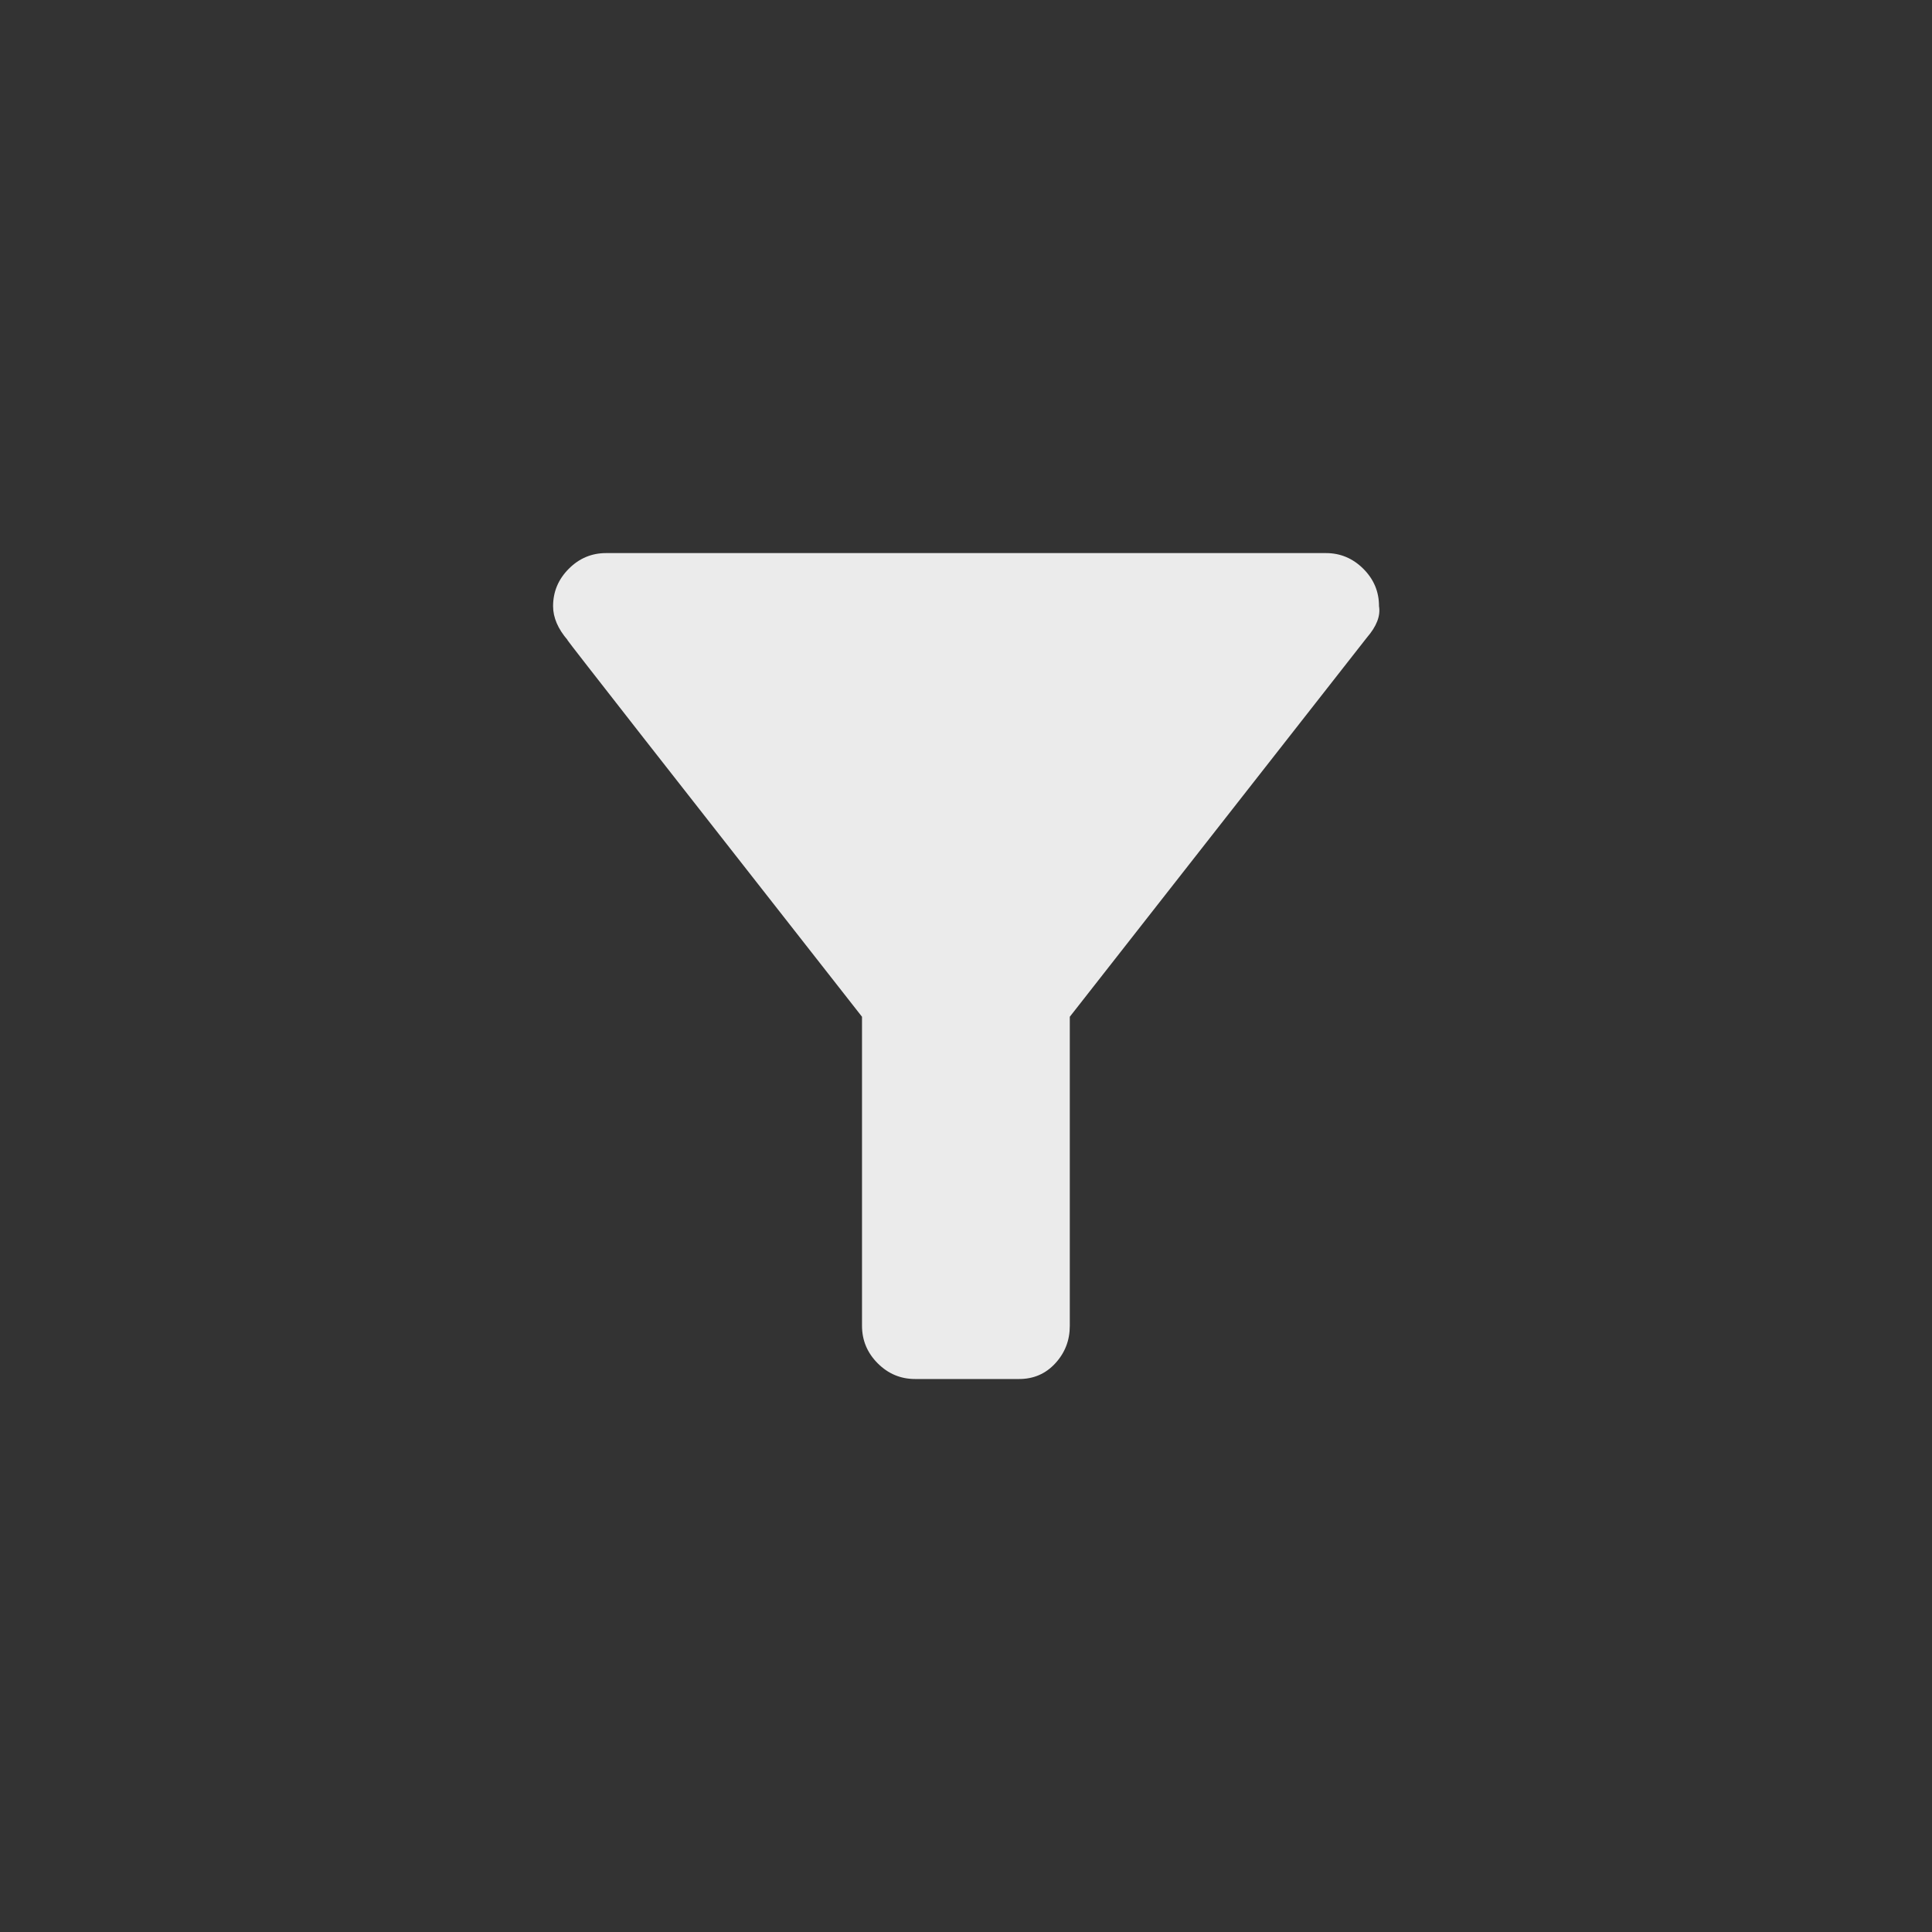 <!-- Generated by IcoMoon.io -->
<svg version="1.1" xmlns="http://www.w3.org/2000/svg" width="40" height="40" viewBox="0 0 40 40">
<rect x="0" y="0" width="40" height="40" fill="#333333" stroke="none"/>
<title>mt-filter_list_alt</title>
<path fill="#ebebeb" d="M11.751 13.251q-0.3-0.349-0.3-0.7 0-0.449 0.325-0.775t0.775-0.325h14.9q0.449 0 0.775 0.325t0.325 0.775q0.051 0.3-0.251 0.649l-6.151 7.851v6.4q0 0.449-0.3 0.775t-0.751 0.325h-2.151q-0.451 0-0.775-0.325t-0.325-0.775v-6.4q-6-7.651-6.1-7.8z"></path>
</svg>
